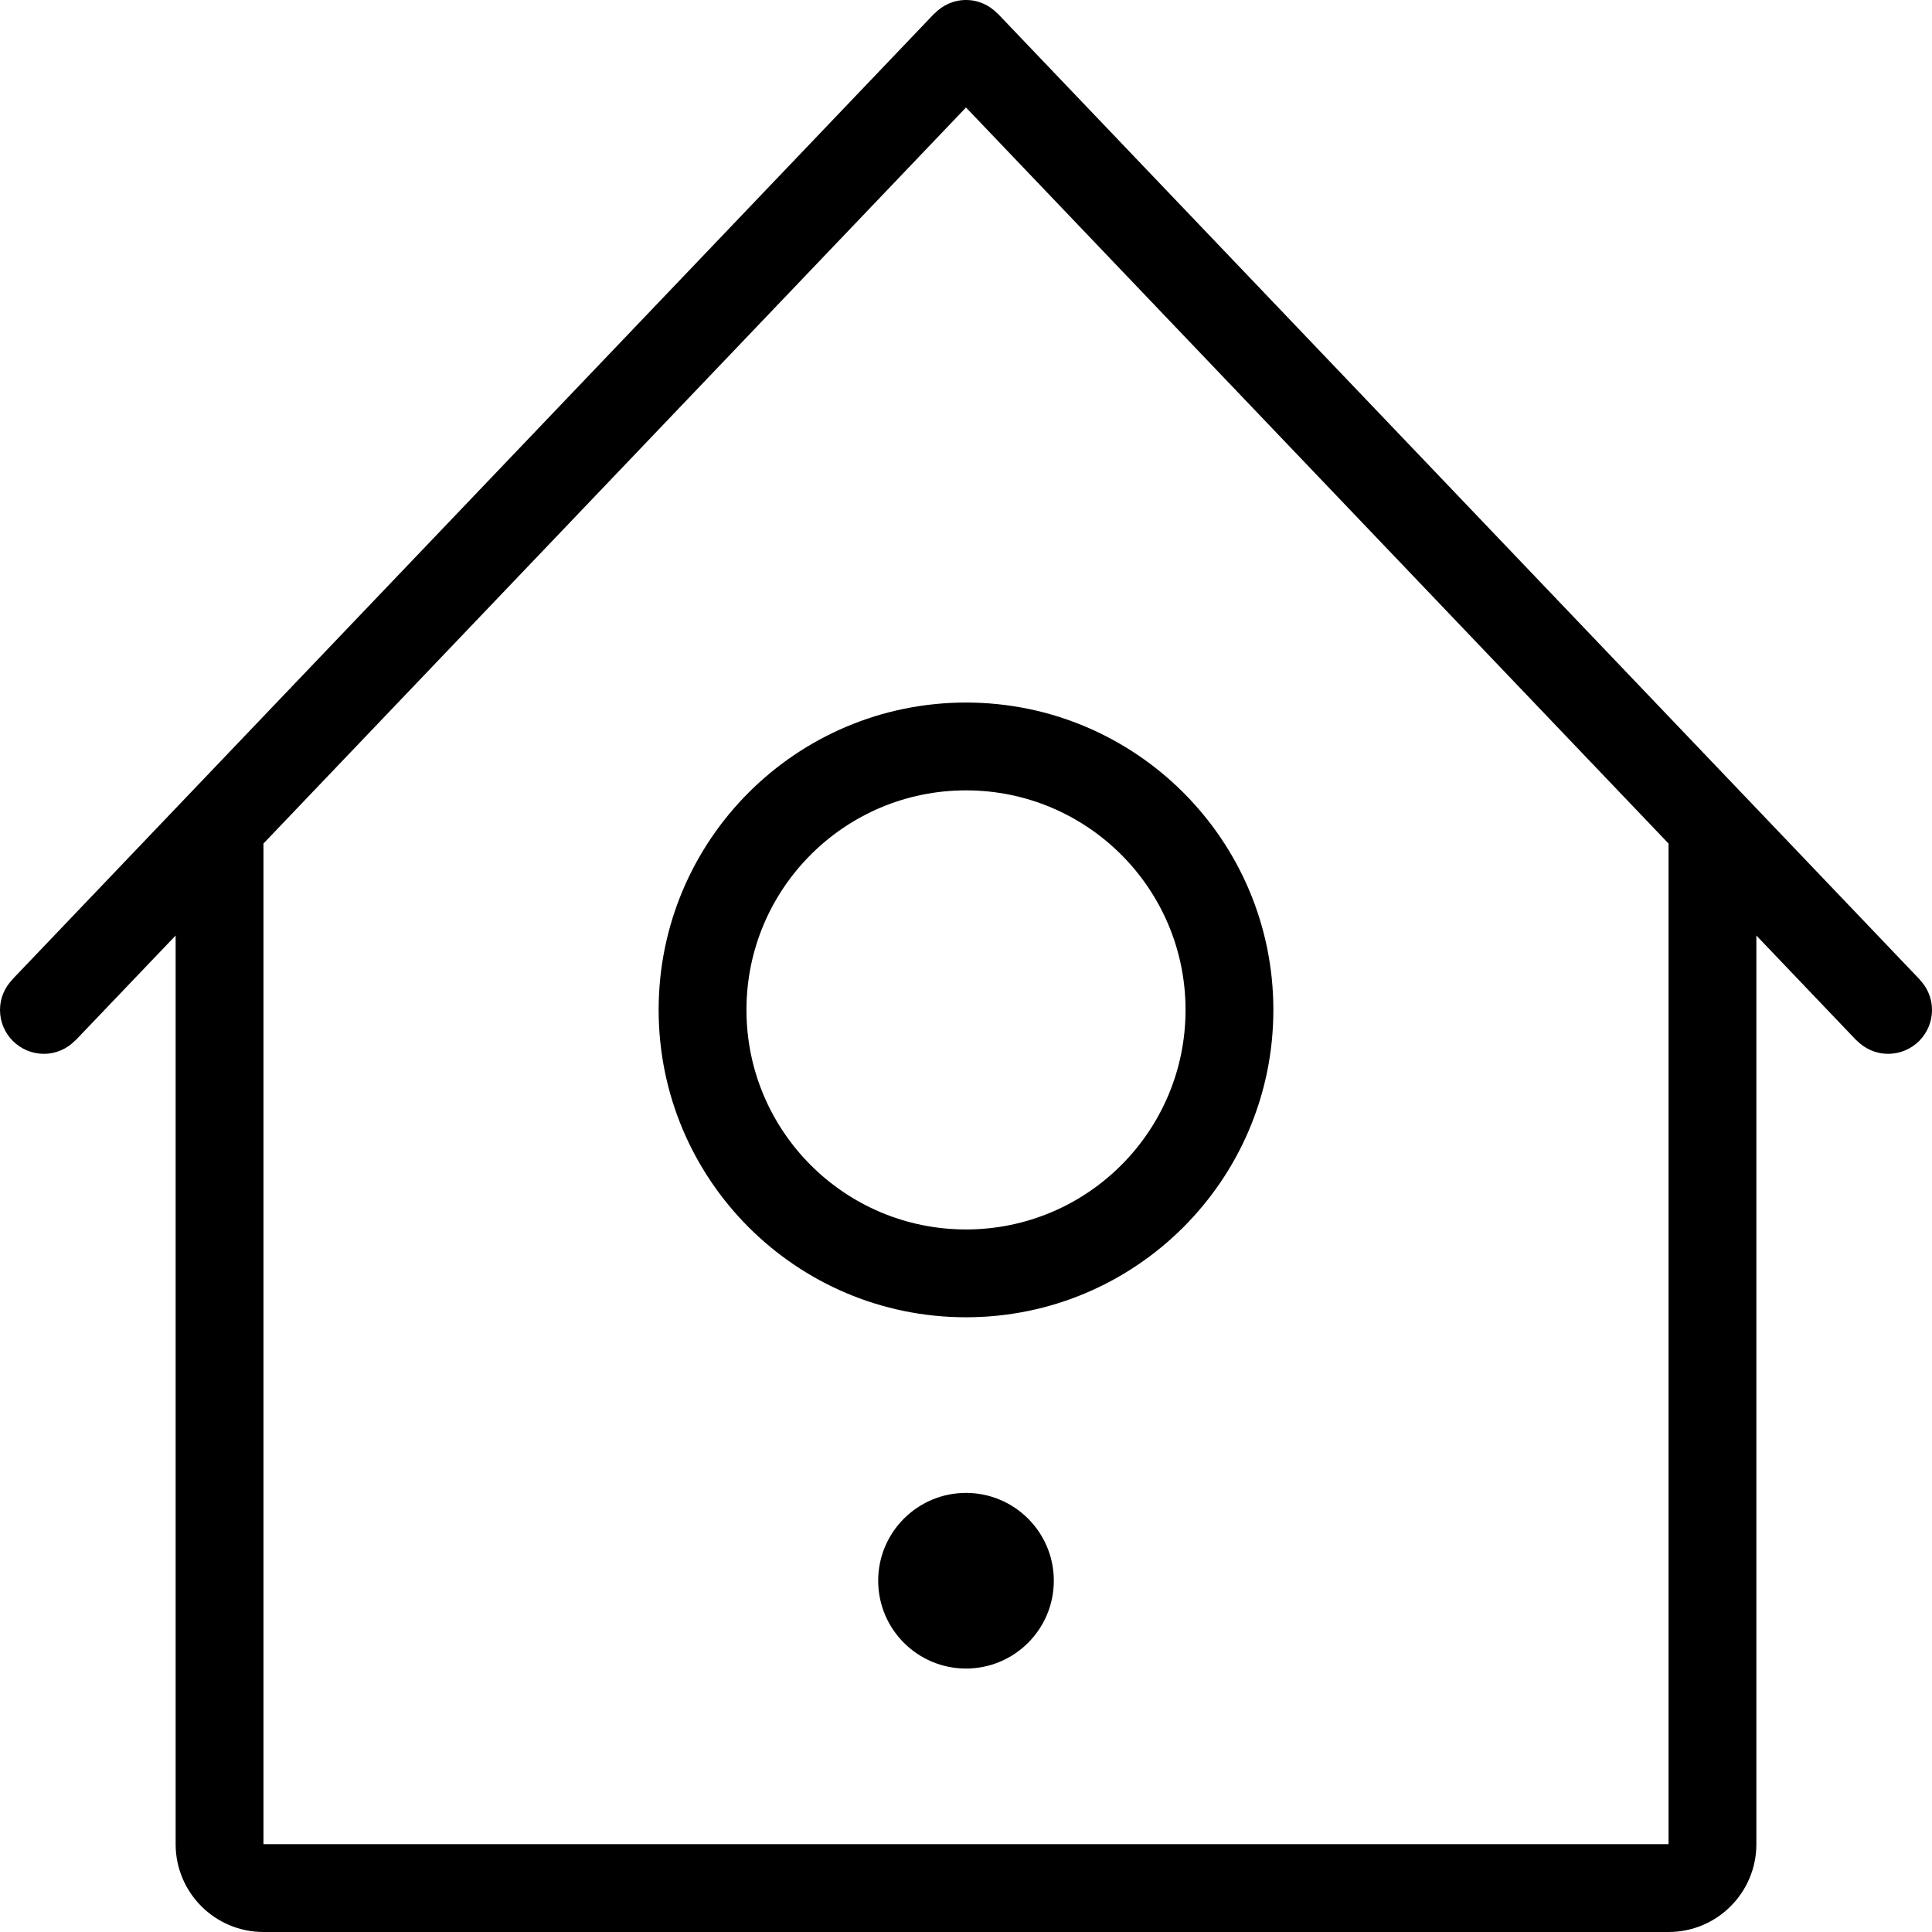 <?xml version="1.0" encoding="iso-8859-1"?>
<!-- Generator: Adobe Illustrator 16.0.4, SVG Export Plug-In . SVG Version: 6.00 Build 0)  -->
<!DOCTYPE svg PUBLIC "-//W3C//DTD SVG 1.1//EN" "http://www.w3.org/Graphics/SVG/1.1/DTD/svg11.dtd">
<svg version="1.1" id="Layer_1" xmlns="http://www.w3.org/2000/svg" xmlns:xlink="http://www.w3.org/1999/xlink" x="0px" y="0px"
	 width="44px" height="44px" viewBox="0 0 44 44" style="enable-background:new 0 0 44 44;" xml:space="preserve">
<g id="_x38_01-bird-house-toolbar_x40_2x.png">
	<g>
		<path d="M22,34c-1.104,0-2,0.896-2,2s0.896,2,2,2s2-0.896,2-2S23.104,34,22,34z M15,23c0,3.866,3.134,7,7,7s7-3.134,7-7
			s-3.134-7-7-7S15,19.134,15,23z M27,23c0,2.762-2.238,5-5,5c-2.761,0-5-2.238-5-5c0-2.761,2.239-5,5-5C24.762,18,27,20.239,27,23z
			 M43.718,22.309l0.002-0.002l-21-22l-0.002,0.002C22.535,0.12,22.283,0,22,0c-0.283,0-0.536,0.12-0.717,0.309L21.28,0.307l-21,22
			l0.002,0.002C0.109,22.488,0,22.73,0,23c0,0.553,0.448,1,1,1c0.283,0,0.536-0.119,0.717-0.308l0.002,0.002L4,21.306V42
			c0,1.104,0.896,2,2,2h32c1.104,0,2-0.896,2-2V21.306l2.28,2.389l0.002-0.002C42.465,23.881,42.718,24,43,24c0.553,0,1-0.447,1-1
			C44,22.73,43.891,22.488,43.718,22.309z M38,42H6V19.211L22,2.448l16,16.763V42z"/>
	</g>
</g>
<g>
</g>
<g>
</g>
<g>
</g>
<g>
</g>
<g>
</g>
<g>
</g>
<g>
</g>
<g>
</g>
<g>
</g>
<g>
</g>
<g>
</g>
<g>
</g>
<g>
</g>
<g>
</g>
<g>
</g>
</svg>
